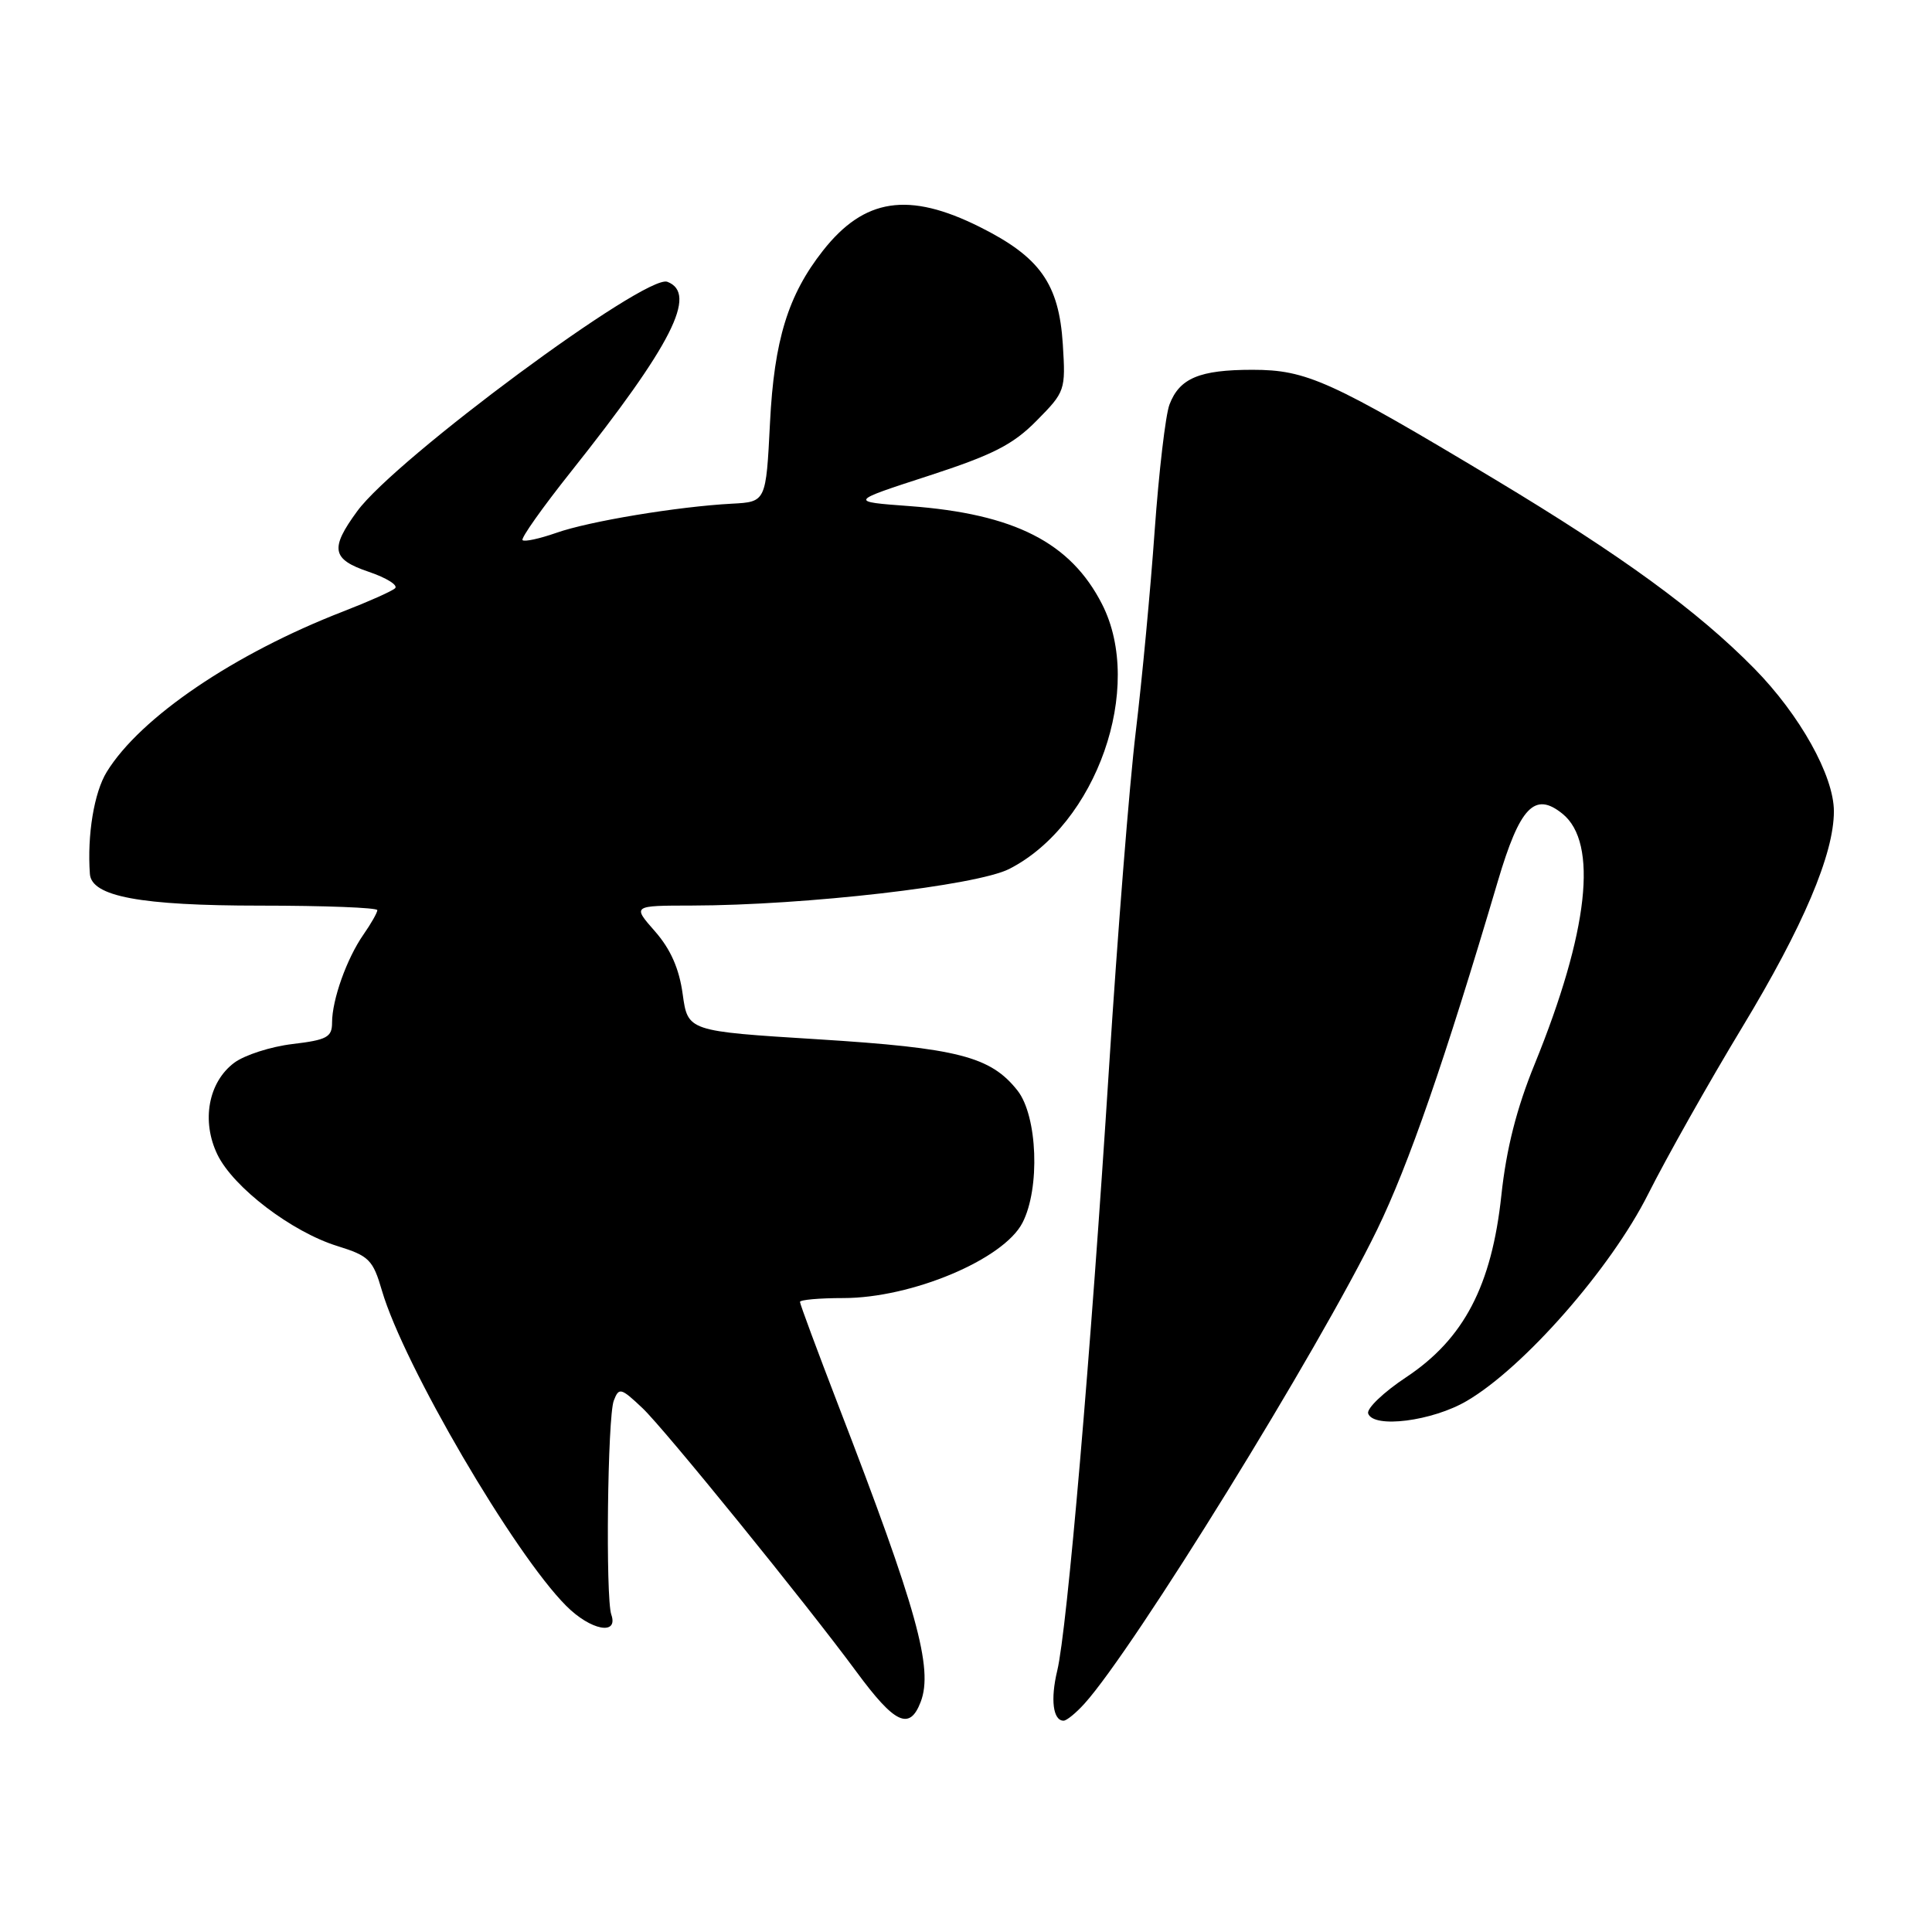 <?xml version="1.0" encoding="UTF-8" standalone="no"?>
<!DOCTYPE svg PUBLIC "-//W3C//DTD SVG 1.1//EN" "http://www.w3.org/Graphics/SVG/1.1/DTD/svg11.dtd" >
<svg xmlns="http://www.w3.org/2000/svg" xmlns:xlink="http://www.w3.org/1999/xlink" version="1.1" viewBox="0 0 256 256">
 <g >
 <path fill="currentColor"
d=" M 122.00 225.50 C 123.68 221.08 121.51 213.24 111.10 186.26 C 108.30 178.98 106.00 172.79 106.00 172.51 C 106.00 172.23 108.59 172.00 111.75 172.00 C 120.80 172.00 132.97 166.89 135.48 162.03 C 137.84 157.47 137.48 147.89 134.83 144.51 C 131.27 139.99 126.93 138.87 108.35 137.71 C 91.14 136.64 91.14 136.64 90.46 131.73 C 90.00 128.36 88.86 125.77 86.79 123.41 C 83.79 120.00 83.79 120.00 91.65 119.99 C 106.75 119.96 129.38 117.35 133.73 115.14 C 145.31 109.23 151.66 91.10 146.03 80.06 C 141.86 71.88 134.42 68.09 120.50 67.06 C 112.50 66.47 112.50 66.47 123.00 63.06 C 131.55 60.28 134.22 58.93 137.36 55.74 C 141.14 51.92 141.21 51.71 140.83 45.63 C 140.32 37.60 137.81 34.06 129.82 30.07 C 120.39 25.36 114.52 26.25 109.04 33.22 C 104.42 39.09 102.58 45.08 102.03 56.00 C 101.50 66.50 101.50 66.50 97.00 66.74 C 89.82 67.12 78.05 69.07 73.70 70.61 C 71.49 71.38 69.49 71.82 69.24 71.57 C 68.99 71.33 71.88 67.25 75.65 62.51 C 89.02 45.69 92.48 38.89 88.43 37.34 C 85.59 36.24 52.40 60.79 47.33 67.74 C 43.69 72.71 43.96 74.11 48.84 75.76 C 51.22 76.57 52.80 77.55 52.34 77.96 C 51.88 78.36 48.80 79.73 45.50 81.01 C 31.04 86.61 18.58 95.06 14.14 102.29 C 12.47 105.01 11.54 110.63 11.91 115.80 C 12.12 118.79 18.61 120.00 34.47 120.00 C 43.01 120.00 50.00 120.27 50.00 120.60 C 50.00 120.92 49.17 122.39 48.15 123.85 C 45.94 127.03 44.00 132.47 44.00 135.51 C 44.00 137.43 43.31 137.80 38.76 138.34 C 35.88 138.68 32.41 139.80 31.04 140.82 C 27.60 143.39 26.66 148.55 28.81 152.99 C 30.92 157.34 38.65 163.23 44.71 165.11 C 48.90 166.41 49.42 166.93 50.61 171.02 C 53.50 180.88 68.10 205.86 75.03 212.79 C 78.27 216.04 81.98 216.75 81.00 213.94 C 80.23 211.71 80.50 187.74 81.33 185.59 C 82.01 183.81 82.27 183.88 85.14 186.59 C 88.02 189.31 106.87 212.54 113.47 221.50 C 118.58 228.44 120.53 229.35 122.00 225.50 Z  M 143.69 225.75 C 150.25 218.50 174.71 178.90 182.47 162.95 C 186.65 154.36 191.43 140.57 198.47 116.77 C 201.39 106.90 203.36 104.85 207.04 107.83 C 211.80 111.68 210.49 123.46 203.36 140.98 C 200.95 146.88 199.60 152.22 198.94 158.37 C 197.66 170.36 193.97 177.41 186.34 182.48 C 183.33 184.47 181.06 186.65 181.29 187.30 C 182.00 189.31 189.80 188.31 194.36 185.63 C 201.93 181.20 213.45 168.06 218.38 158.24 C 220.83 153.37 226.43 143.43 230.84 136.14 C 238.93 122.76 243.00 113.19 243.00 107.50 C 243.00 102.80 238.49 94.72 232.44 88.57 C 224.92 80.93 214.96 73.67 198.08 63.52 C 176.30 50.44 173.13 49.00 165.96 49.00 C 158.94 49.00 156.29 50.11 154.96 53.61 C 154.44 54.98 153.56 62.49 153.00 70.30 C 152.45 78.11 151.32 90.12 150.49 97.00 C 149.66 103.88 148.07 123.90 146.95 141.50 C 144.54 179.43 141.40 215.96 140.09 221.37 C 139.17 225.19 139.53 228.00 140.93 228.00 C 141.33 228.00 142.57 226.99 143.69 225.75 Z "/>
</g>
</svg>